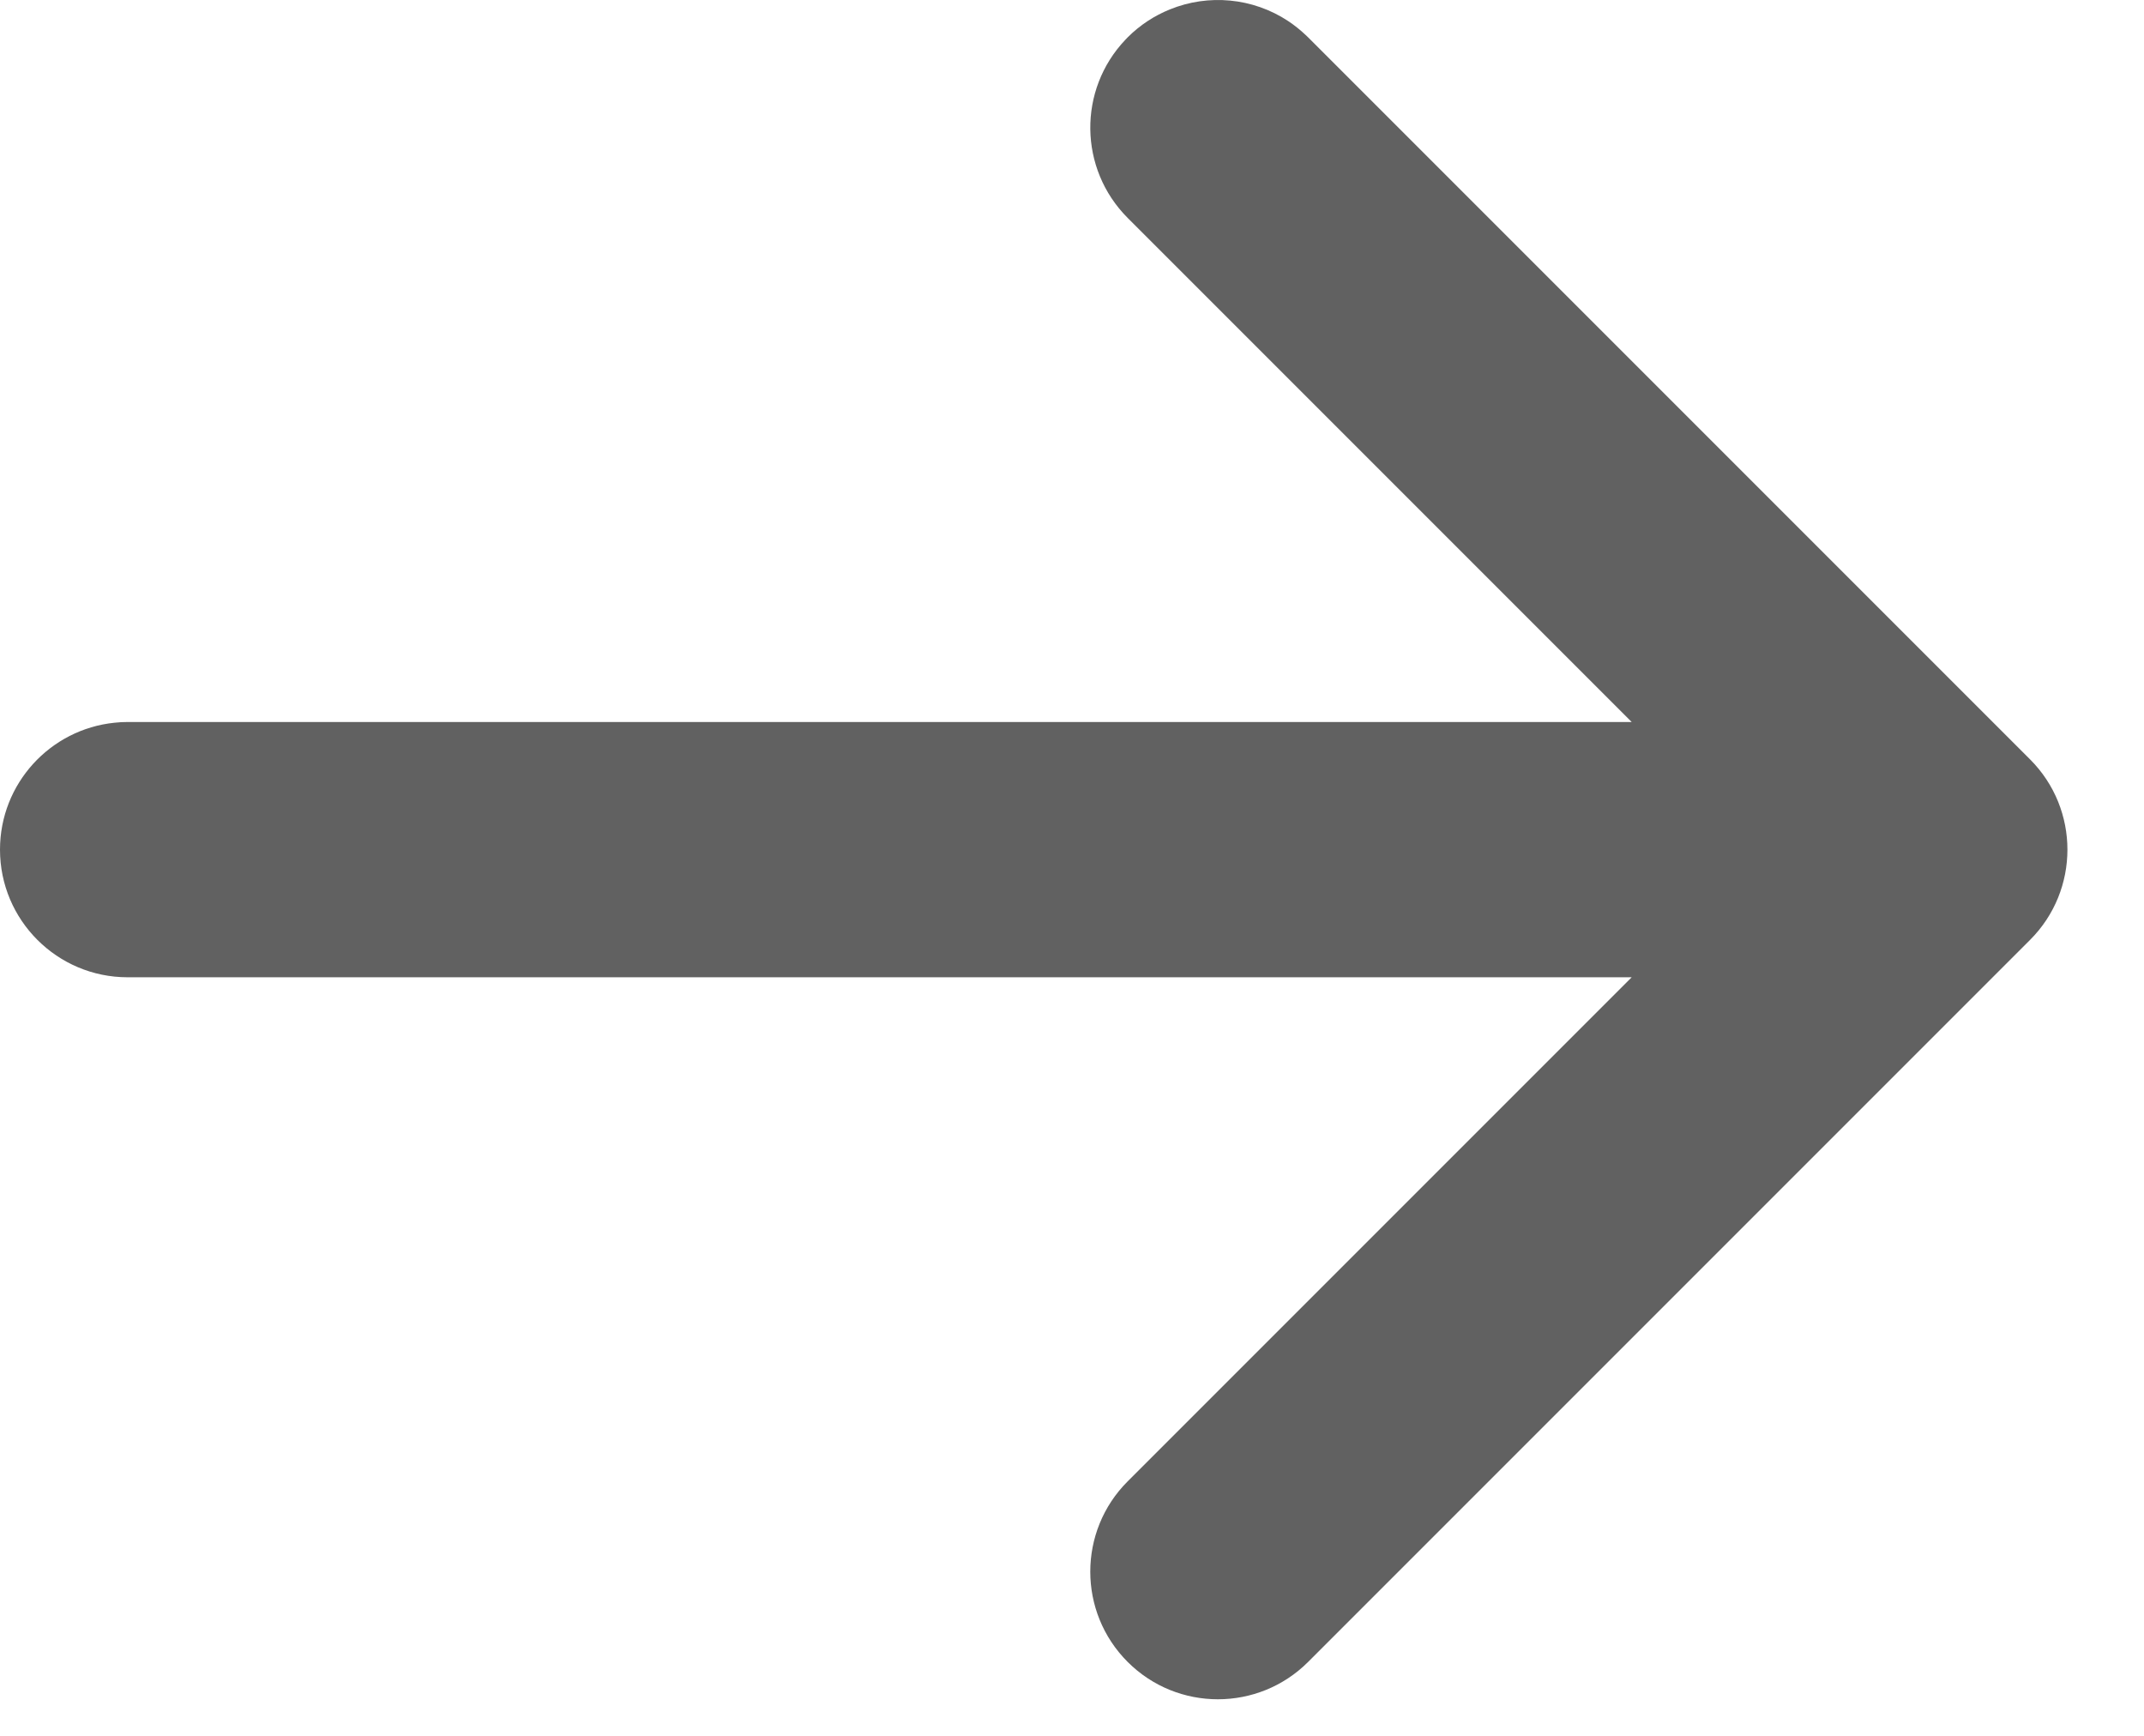 <svg width="21" height="17" viewBox="0 0 21 17" fill="none" xmlns="http://www.w3.org/2000/svg">
<path d="M11.045 2.134L15.982 7.071H1.25C1.207 7.071 1.164 7.073 1.122 7.078C0.492 7.142 0 7.674 0 8.321C0 9.011 0.56 9.571 1.25 9.571H15.982L11.045 14.508C10.557 14.996 10.557 15.788 11.045 16.276C11.533 16.764 12.325 16.764 12.813 16.276L19.884 9.205C20.372 8.717 20.372 7.925 19.884 7.437L12.813 0.366C12.805 0.358 12.797 0.351 12.79 0.344C12.735 0.292 12.677 0.246 12.617 0.206C12.27 -0.023 11.835 -0.061 11.459 0.092C11.308 0.153 11.167 0.244 11.045 0.366C11.037 0.374 11.03 0.381 11.023 0.389C10.557 0.879 10.565 1.653 11.045 2.134Z" fill="#616161"/>
</svg>
